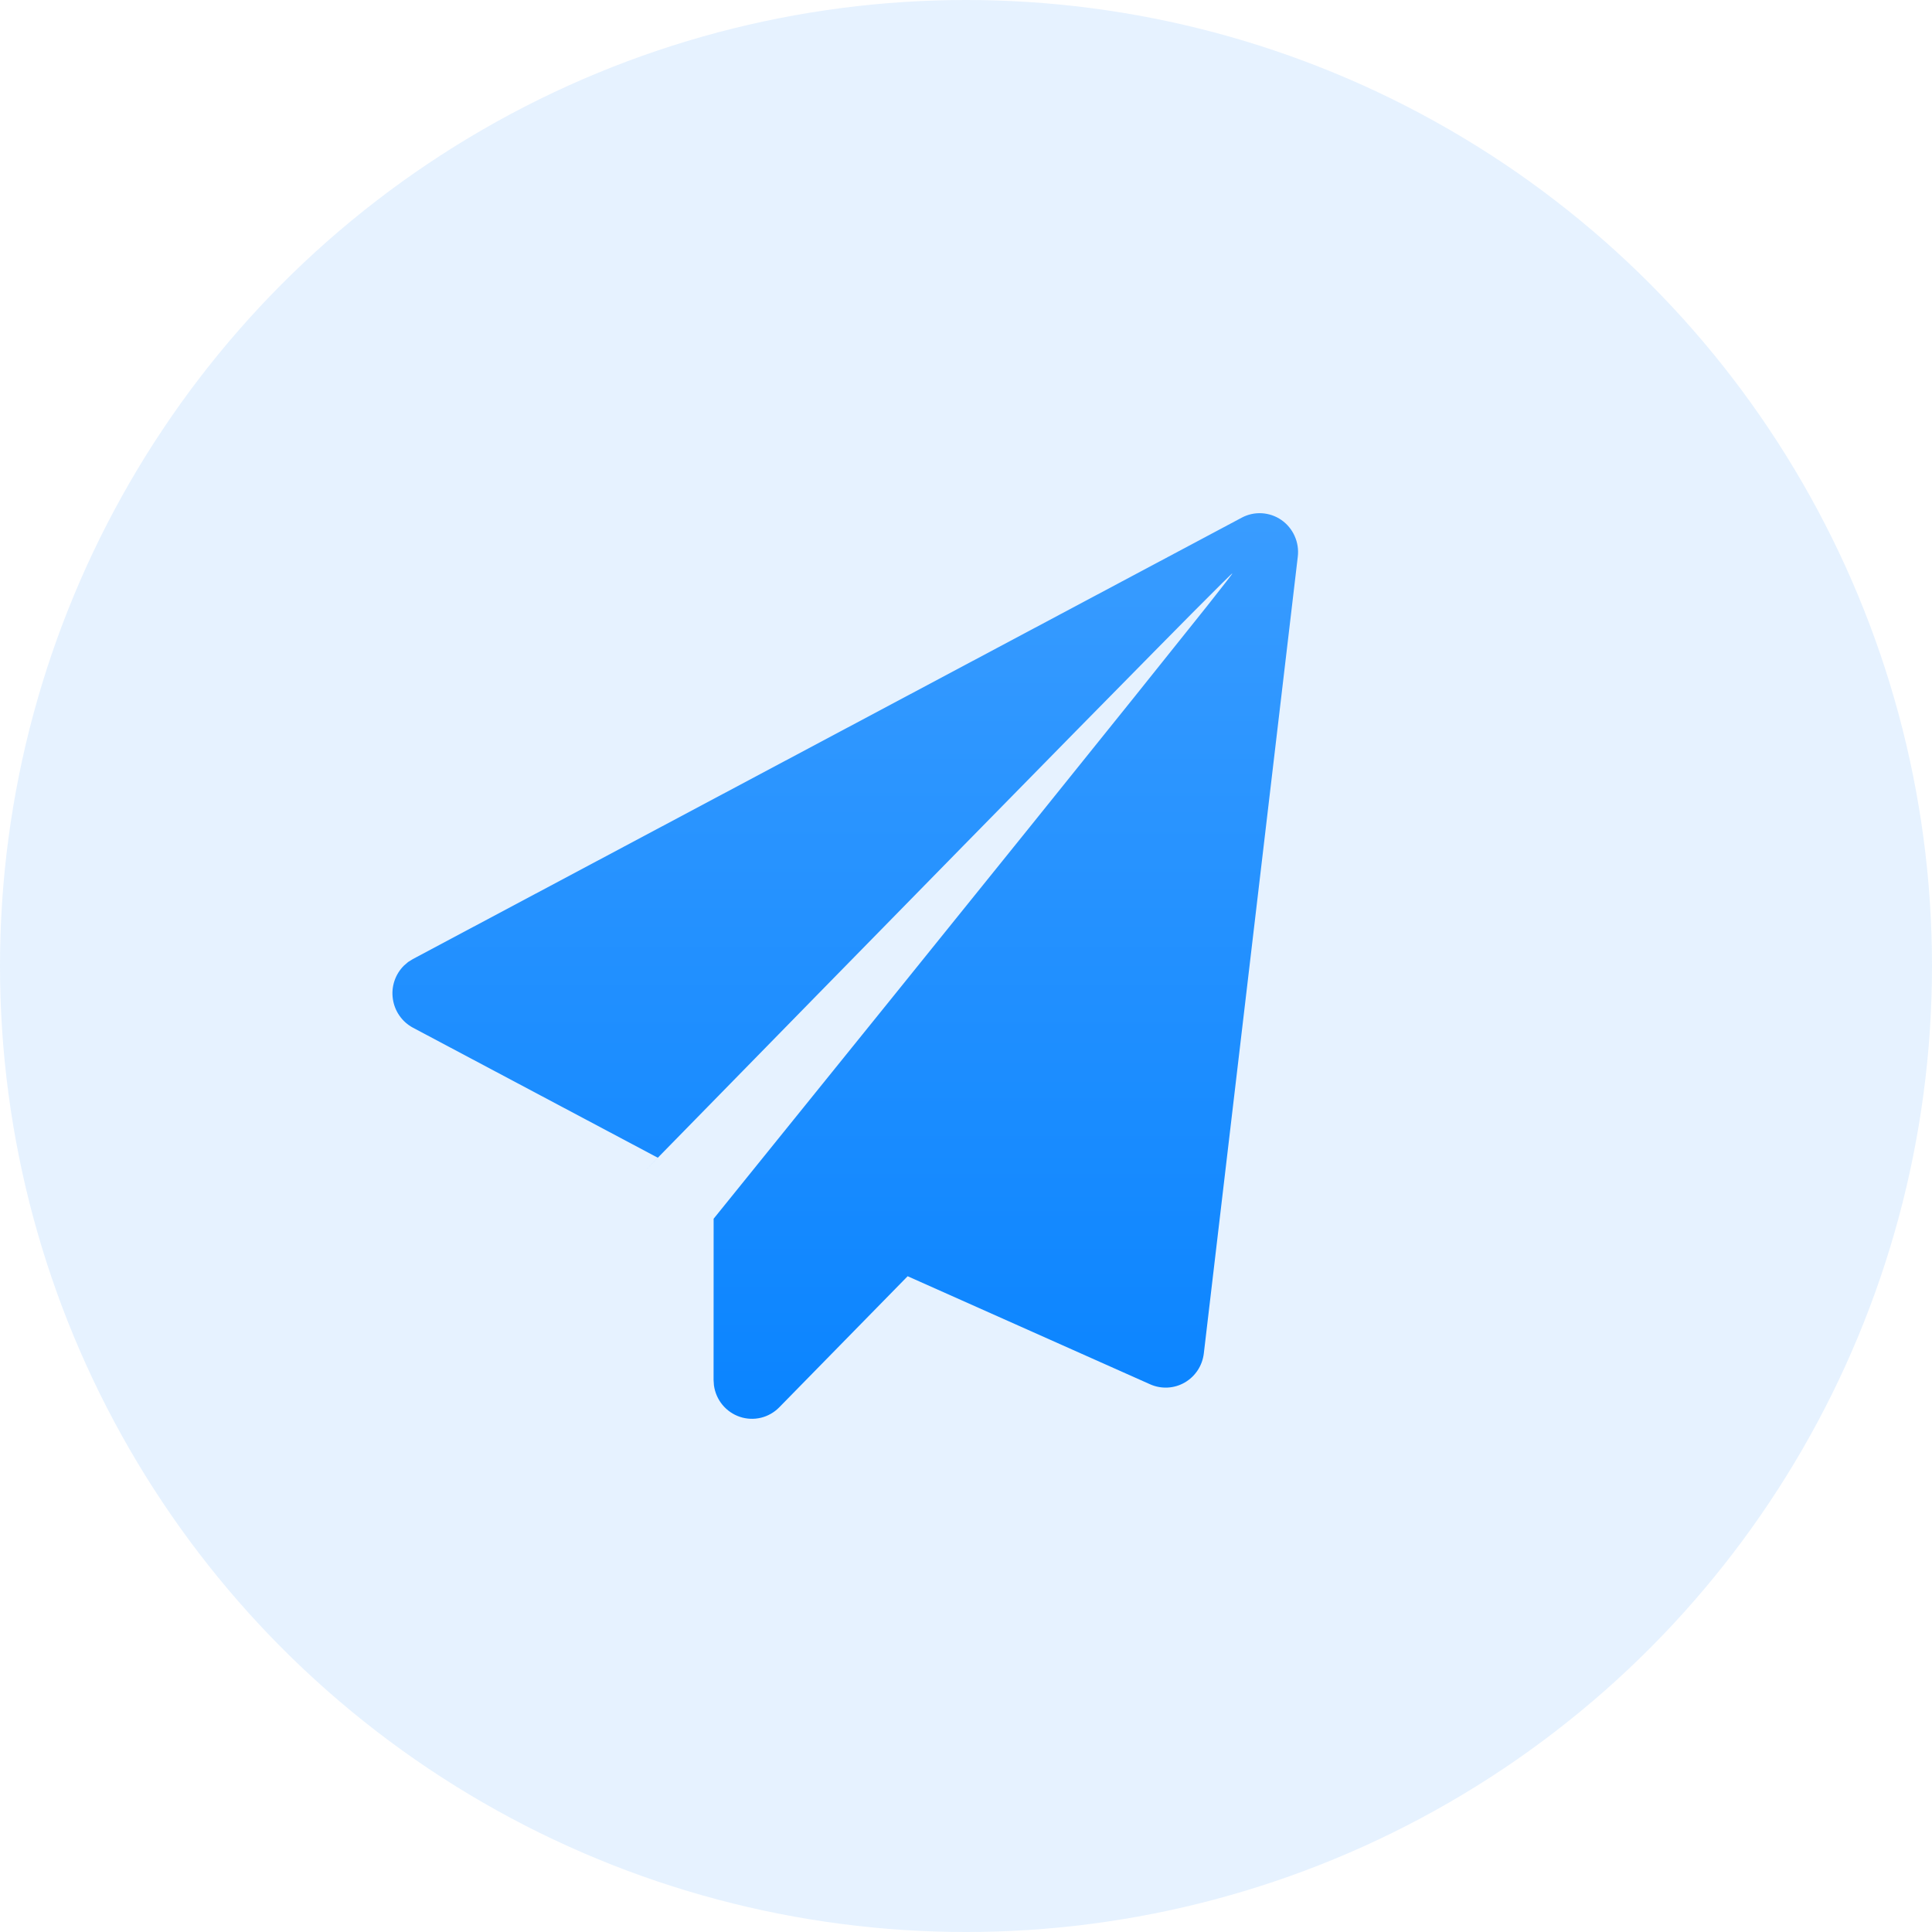 <svg width="64" height="64" viewBox="0 0 64 64" fill="none" xmlns="http://www.w3.org/2000/svg">
<g id="Group 13670">
<circle id="Ellipse 148" cx="32" cy="32" r="32" fill="#0080FF" fill-opacity="0.1"/>
<g id="&#231;&#148;&#179;&#230;&#138;&#165; 1">
<path id="Vector" d="M41.133 17.149C41.339 17.039 41.57 16.988 41.802 17.002C42.033 17.016 42.257 17.093 42.449 17.226C42.64 17.359 42.792 17.543 42.887 17.757C42.983 17.971 43.019 18.207 42.991 18.44L39.878 44.834C39.854 45.034 39.785 45.225 39.675 45.392C39.565 45.559 39.417 45.699 39.245 45.798C39.072 45.898 38.879 45.955 38.68 45.965C38.482 45.975 38.284 45.939 38.102 45.858L30.067 42.277L25.814 46.619C25.647 46.789 25.437 46.909 25.206 46.965C24.975 47.02 24.733 47.01 24.508 46.934C24.283 46.858 24.083 46.72 23.931 46.536C23.78 46.352 23.682 46.128 23.65 45.89L23.638 45.714L23.64 40.372C32.244 29.724 37.618 23.054 39.759 20.361L40.012 20.044C40.56 19.352 40.831 19.002 40.823 18.995C40.814 18.988 40.363 19.434 39.471 20.332L38.361 21.455C35.387 24.467 29.72 30.247 21.358 38.794L21.79 38.351L13.68 34.044C13.502 33.949 13.35 33.814 13.234 33.648C13.118 33.483 13.043 33.292 13.014 33.092C12.984 32.891 13.002 32.687 13.066 32.495C13.13 32.303 13.238 32.129 13.381 31.987L13.519 31.868L13.678 31.769L41.133 17.149Z" fill="url(#paint0_linear_245_2994)"/>
</g>
</g>
<defs>
<linearGradient id="paint0_linear_245_2994" x1="28" y1="17" x2="28" y2="47" gradientUnits="userSpaceOnUse">
<stop stop-color="#399CFF"/>
<stop offset="1" stop-color="#0A84FF"/>
</linearGradient>
</defs>
</svg>

